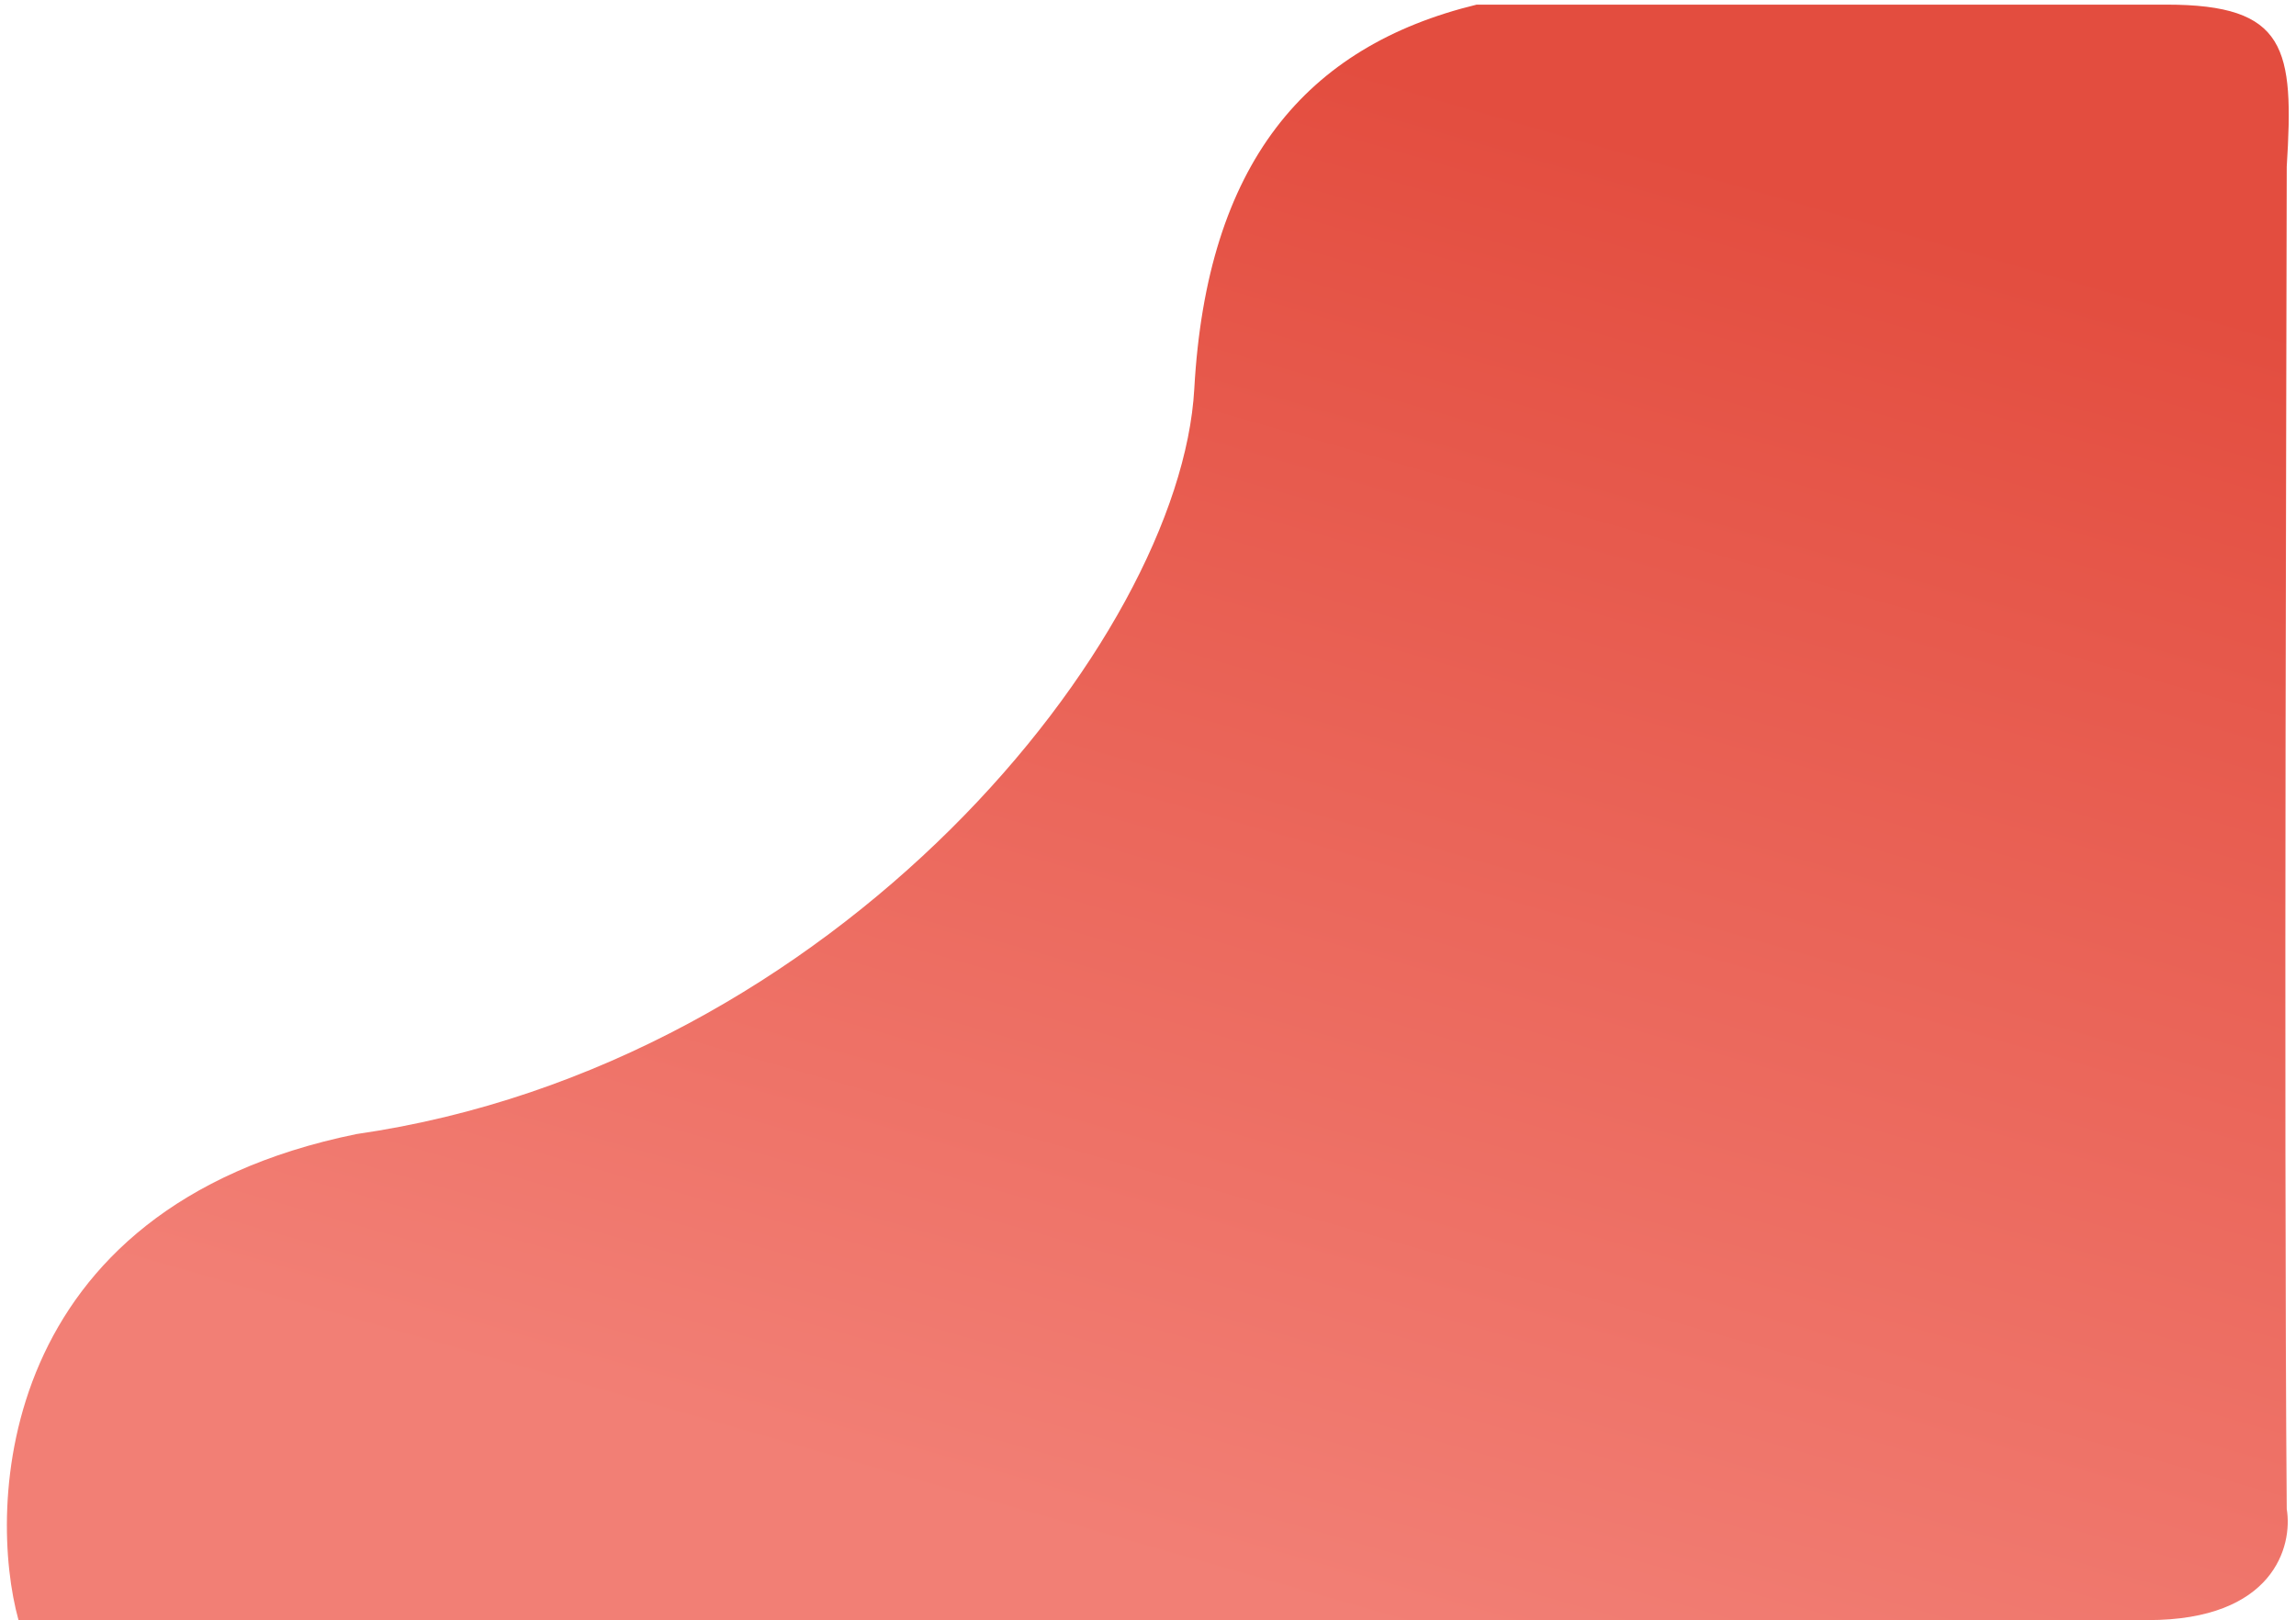 <svg width="248" height="175" viewBox="0 0 248 175" fill="none" xmlns="http://www.w3.org/2000/svg">
<path id="Vector 117" d="M38.5 122.5C-0.7 130.5 -1.333 163 2 175H232C245.6 175 247.667 167 247 163C246.667 120 247 31.5 247 18C247.8 5.2 247 0.5 234 0.5H159.5C141 5 130.35 17.706 129 42C127.5 69 90.5 115 38.5 122.5Z" fill="url(#paint0_linear_153_3583)"/>
<defs>
<linearGradient id="paint0_linear_153_3583" x1="207" y1="24" x2="162.432" y2="179.609" gradientUnits="userSpaceOnUse">
<stop stop-color="#E34D3F"/>
<stop offset="1" stop-color="#F27F75"/>
</linearGradient>
</defs>
</svg>
